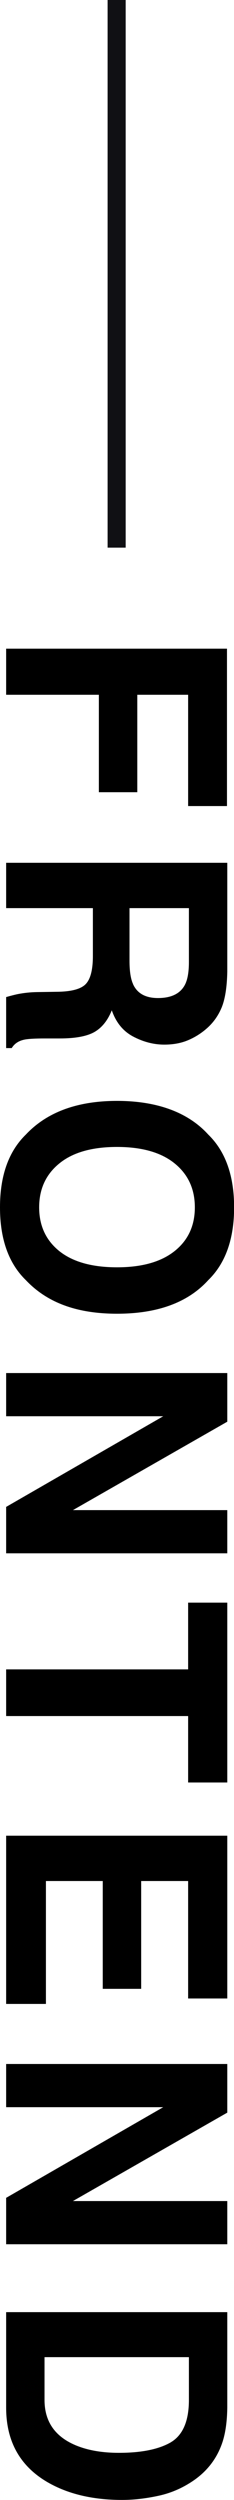 <?xml version="1.0" encoding="UTF-8"?>
<svg id="Layer_2" data-name="Layer 2" xmlns="http://www.w3.org/2000/svg" viewBox="0 0 45.3 482.06">
  <defs>
    <style>
      .cls-1 {
        fill: #101014;
      }
    </style>
  </defs>
  <g id="Layer_1-2" data-name="Layer 1">
    <rect class="cls-1" x="20.83" width="3.5px" height="105.6"/>
    <g>
      <path d="M36.42,155.43v-21.46h-9.84v18.79h-7.44v-18.79H1.19v-8.89H43.94v30.35h-7.52Z"/>
      <path d="M17.98,184.35v-9.24H1.19v-8.74H44v21c-.06,3-.43,5.31-1.1,6.93-.68,1.62-1.67,2.99-2.99,4.11-1.08,.93-2.29,1.67-3.6,2.21s-2.82,.81-4.5,.81c-2.03,0-4.03-.51-6-1.54-1.97-1.03-3.35-2.72-4.17-5.08-.79,1.97-1.92,3.37-3.38,4.2-1.46,.82-3.69,1.23-6.69,1.23h-2.88c-1.96,0-3.28,.08-3.98,.23-1.1,.23-1.92,.77-2.44,1.63H1.19v-9.84c.95-.27,1.71-.46,2.29-.58,1.2-.23,2.43-.36,3.69-.38l3.98-.06c2.73-.04,4.55-.54,5.46-1.5,.91-.96,1.37-2.75,1.37-5.39Zm7.78,5.43c.81,1.78,2.42,2.67,4.82,2.67,2.59,0,4.34-.86,5.23-2.58,.5-.97,.76-2.42,.76-4.36v-10.4h-11.5v10.14c0,2.01,.23,3.52,.7,4.53Z"/>
      <path d="M0,232.81c0-6.12,1.67-10.79,5-14.03,4.08-4.34,9.97-6.5,17.66-6.5s13.73,2.17,17.66,6.5c3.33,3.23,5,7.91,5,14.03s-1.67,10.79-5,14.03c-3.93,4.32-9.82,6.48-17.66,6.48s-13.57-2.16-17.66-6.48c-3.33-3.23-5-7.91-5-14.03Zm11.5,8.45c2.61,2.07,6.33,3.11,11.15,3.11s8.51-1.04,11.14-3.12c2.62-2.08,3.93-4.89,3.93-8.44s-1.31-6.37-3.92-8.48c-2.61-2.11-6.33-3.17-11.15-3.17s-8.54,1.05-11.15,3.17c-2.61,2.11-3.92,4.94-3.92,8.48s1.31,6.36,3.92,8.45Z"/>
      <path d="M1.19,299.52v-8.95l30.41-17.48H1.19v-8.33H44v9.38l-29.88,17.05h29.88v8.33H1.19Z"/>
      <path d="M44,343.71h-7.58v-12.81H1.19v-9H36.42v-12.87h7.58v34.68Z"/>
      <path d="M19.89,383.5v-20.79H8.89v23.7H1.19v-32.44H44v31.39h-7.58v-22.65h-9.09v20.79h-7.43Z"/>
      <path d="M1.19,432.75v-8.95l30.41-17.48H1.19v-8.33H44v9.38l-29.88,17.05h29.88v8.33H1.19Z"/>
      <path d="M1.19,464.28v-18.44H44v18.44c-.04,2.65-.35,4.86-.93,6.62-.99,3-2.8,5.43-5.43,7.29-2.13,1.49-4.43,2.51-6.91,3.05-2.48,.54-4.84,.81-7.09,.81-5.69,0-10.51-1.14-14.46-3.43-5.32-3.1-7.99-7.88-7.99-14.35Zm31.89,6.65c2.32-1.38,3.49-4.09,3.49-8.16v-8.25H8.62v8.25c0,4.22,2.08,7.16,6.24,8.83,2.28,.91,5,1.37,8.16,1.37,4.36,0,7.71-.68,10.05-2.03Z"/>
    </g>
  </g>
</svg>